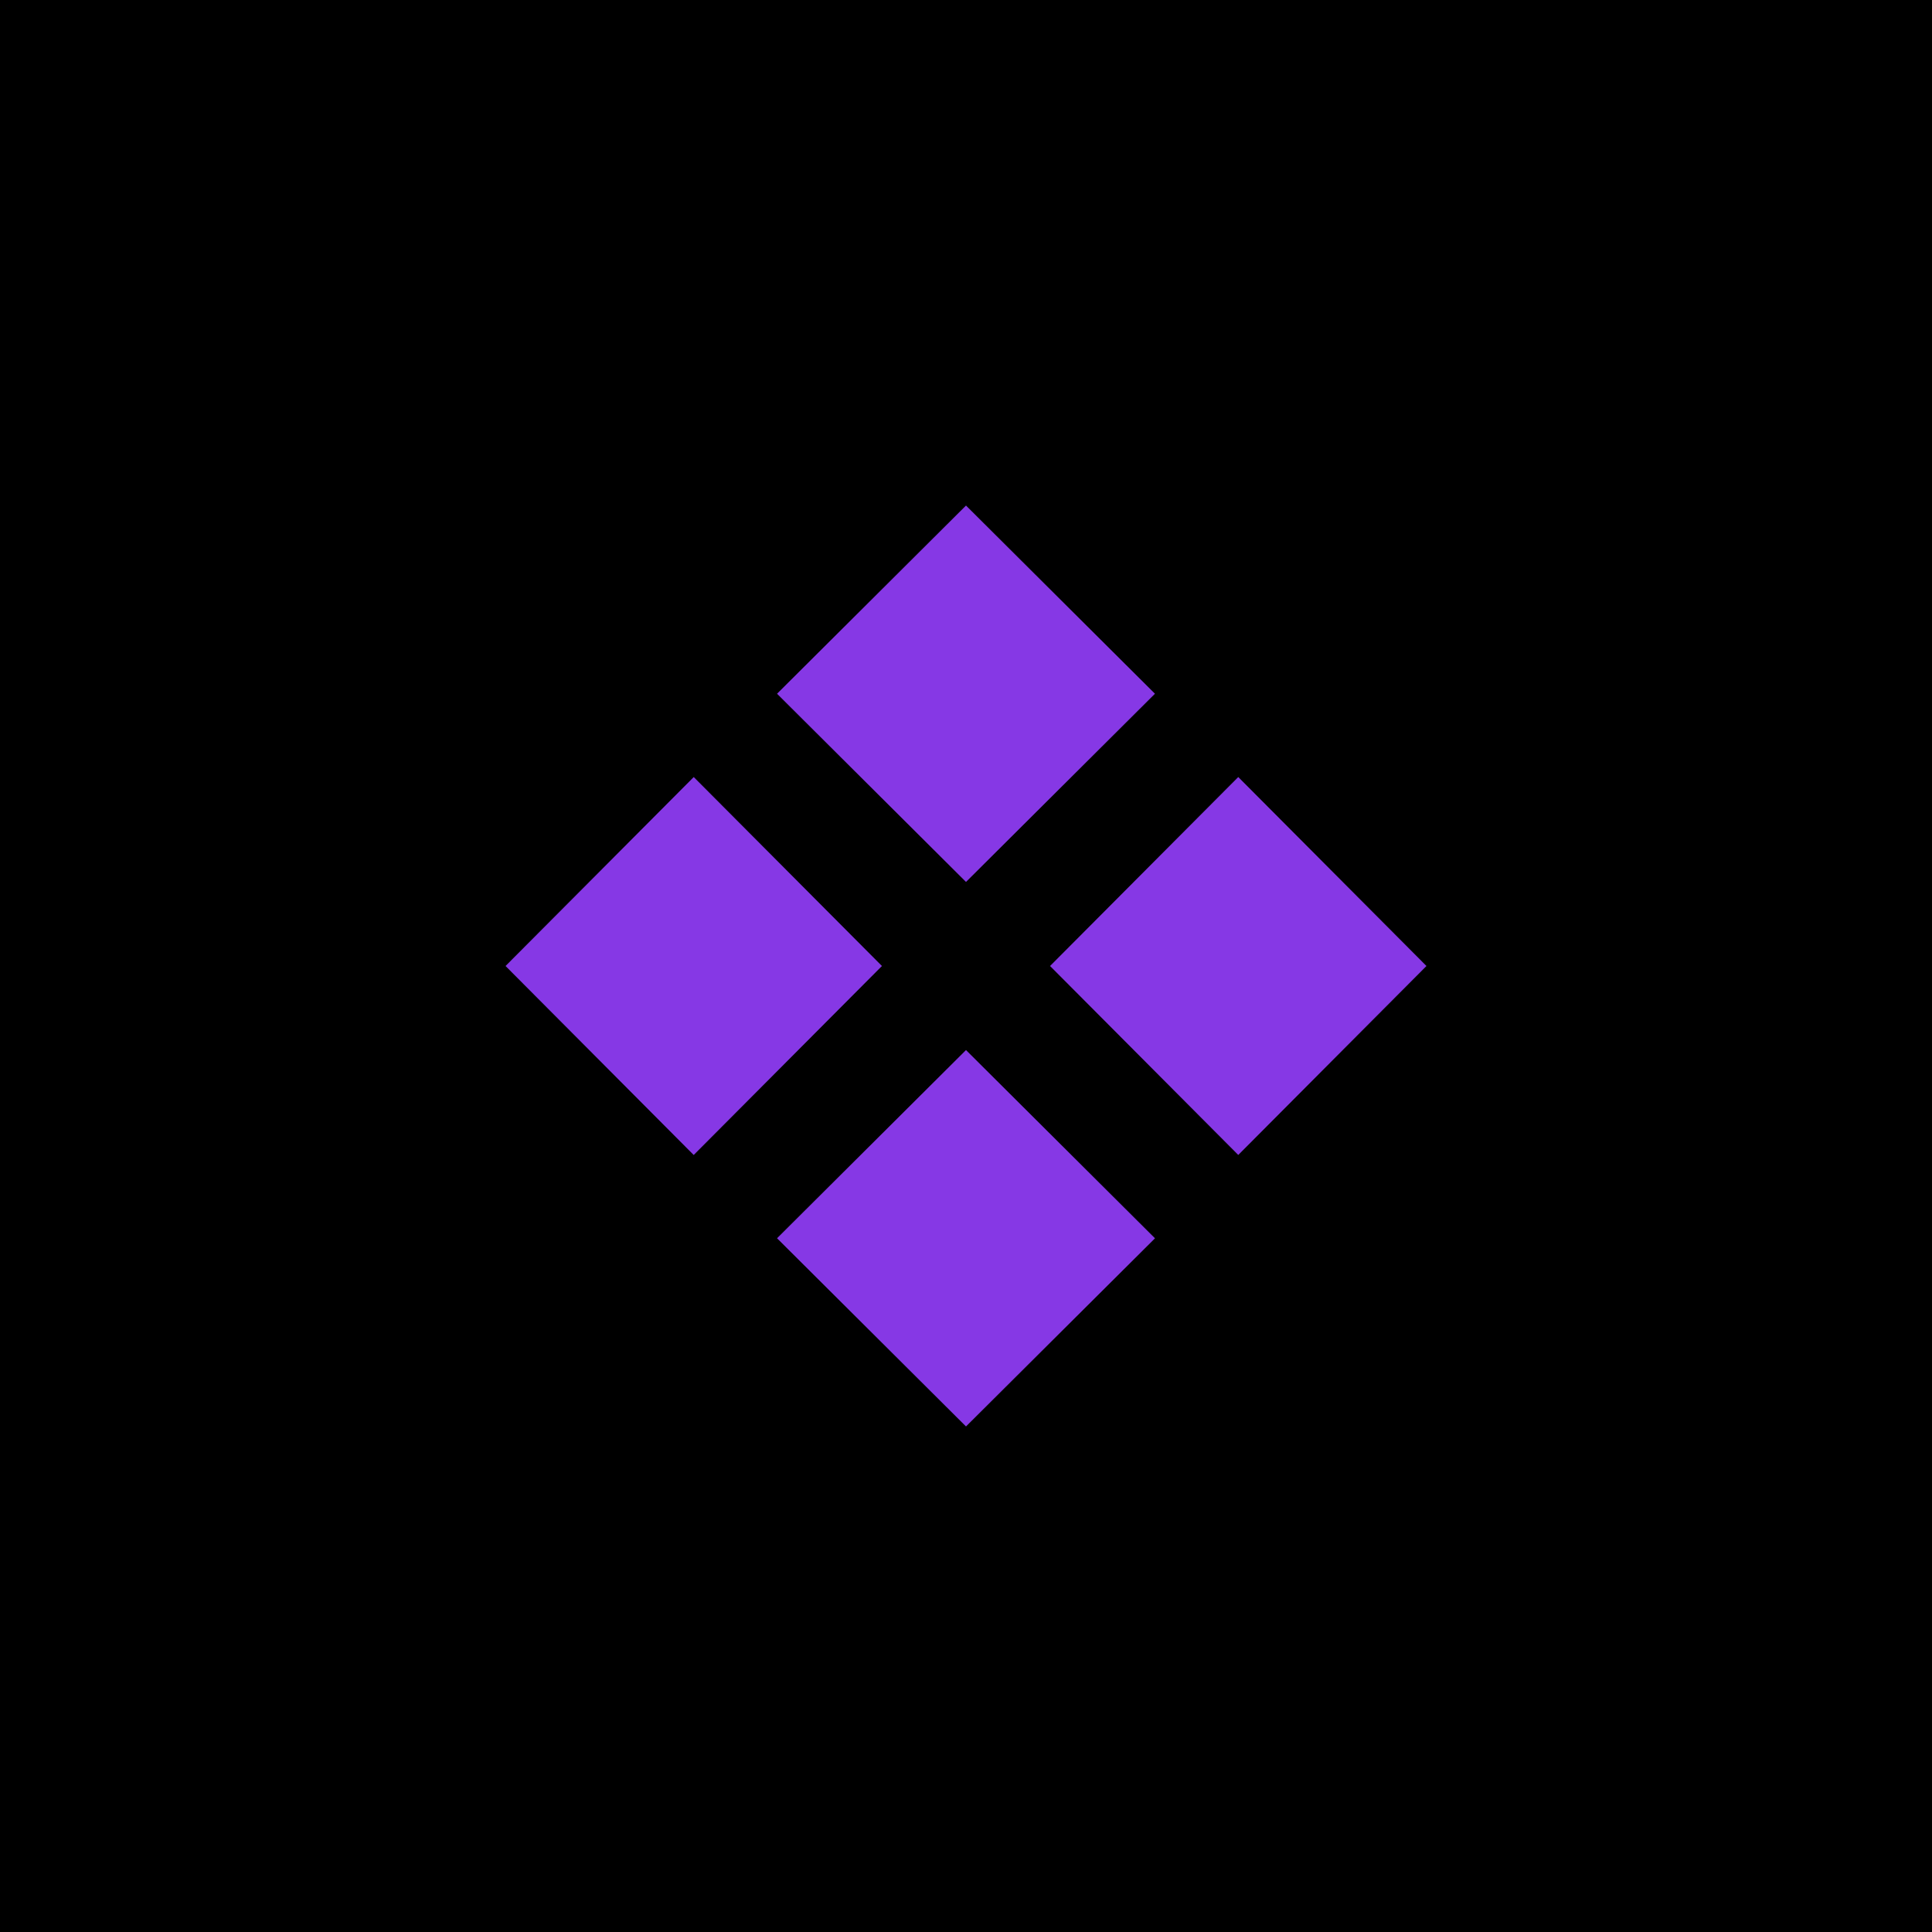 <svg width="500" height="500" viewBox="0 0 500 500" fill="none" xmlns="http://www.w3.org/2000/svg">
<rect width="500" height="500" fill="black"/>
<path d="M201.098 179.54L250 130.833L298.902 179.54L250 228.247L201.098 179.54ZM179.54 298.923L130.833 250L179.54 201.098L228.247 250L179.54 298.902V298.923ZM298.923 320.46L250 369.167L201.098 320.46L250 271.753L298.902 320.46H298.923ZM369.167 250L320.46 201.098L271.753 250L320.46 298.902L369.167 250Z" fill="#8638E5"/>
</svg>
